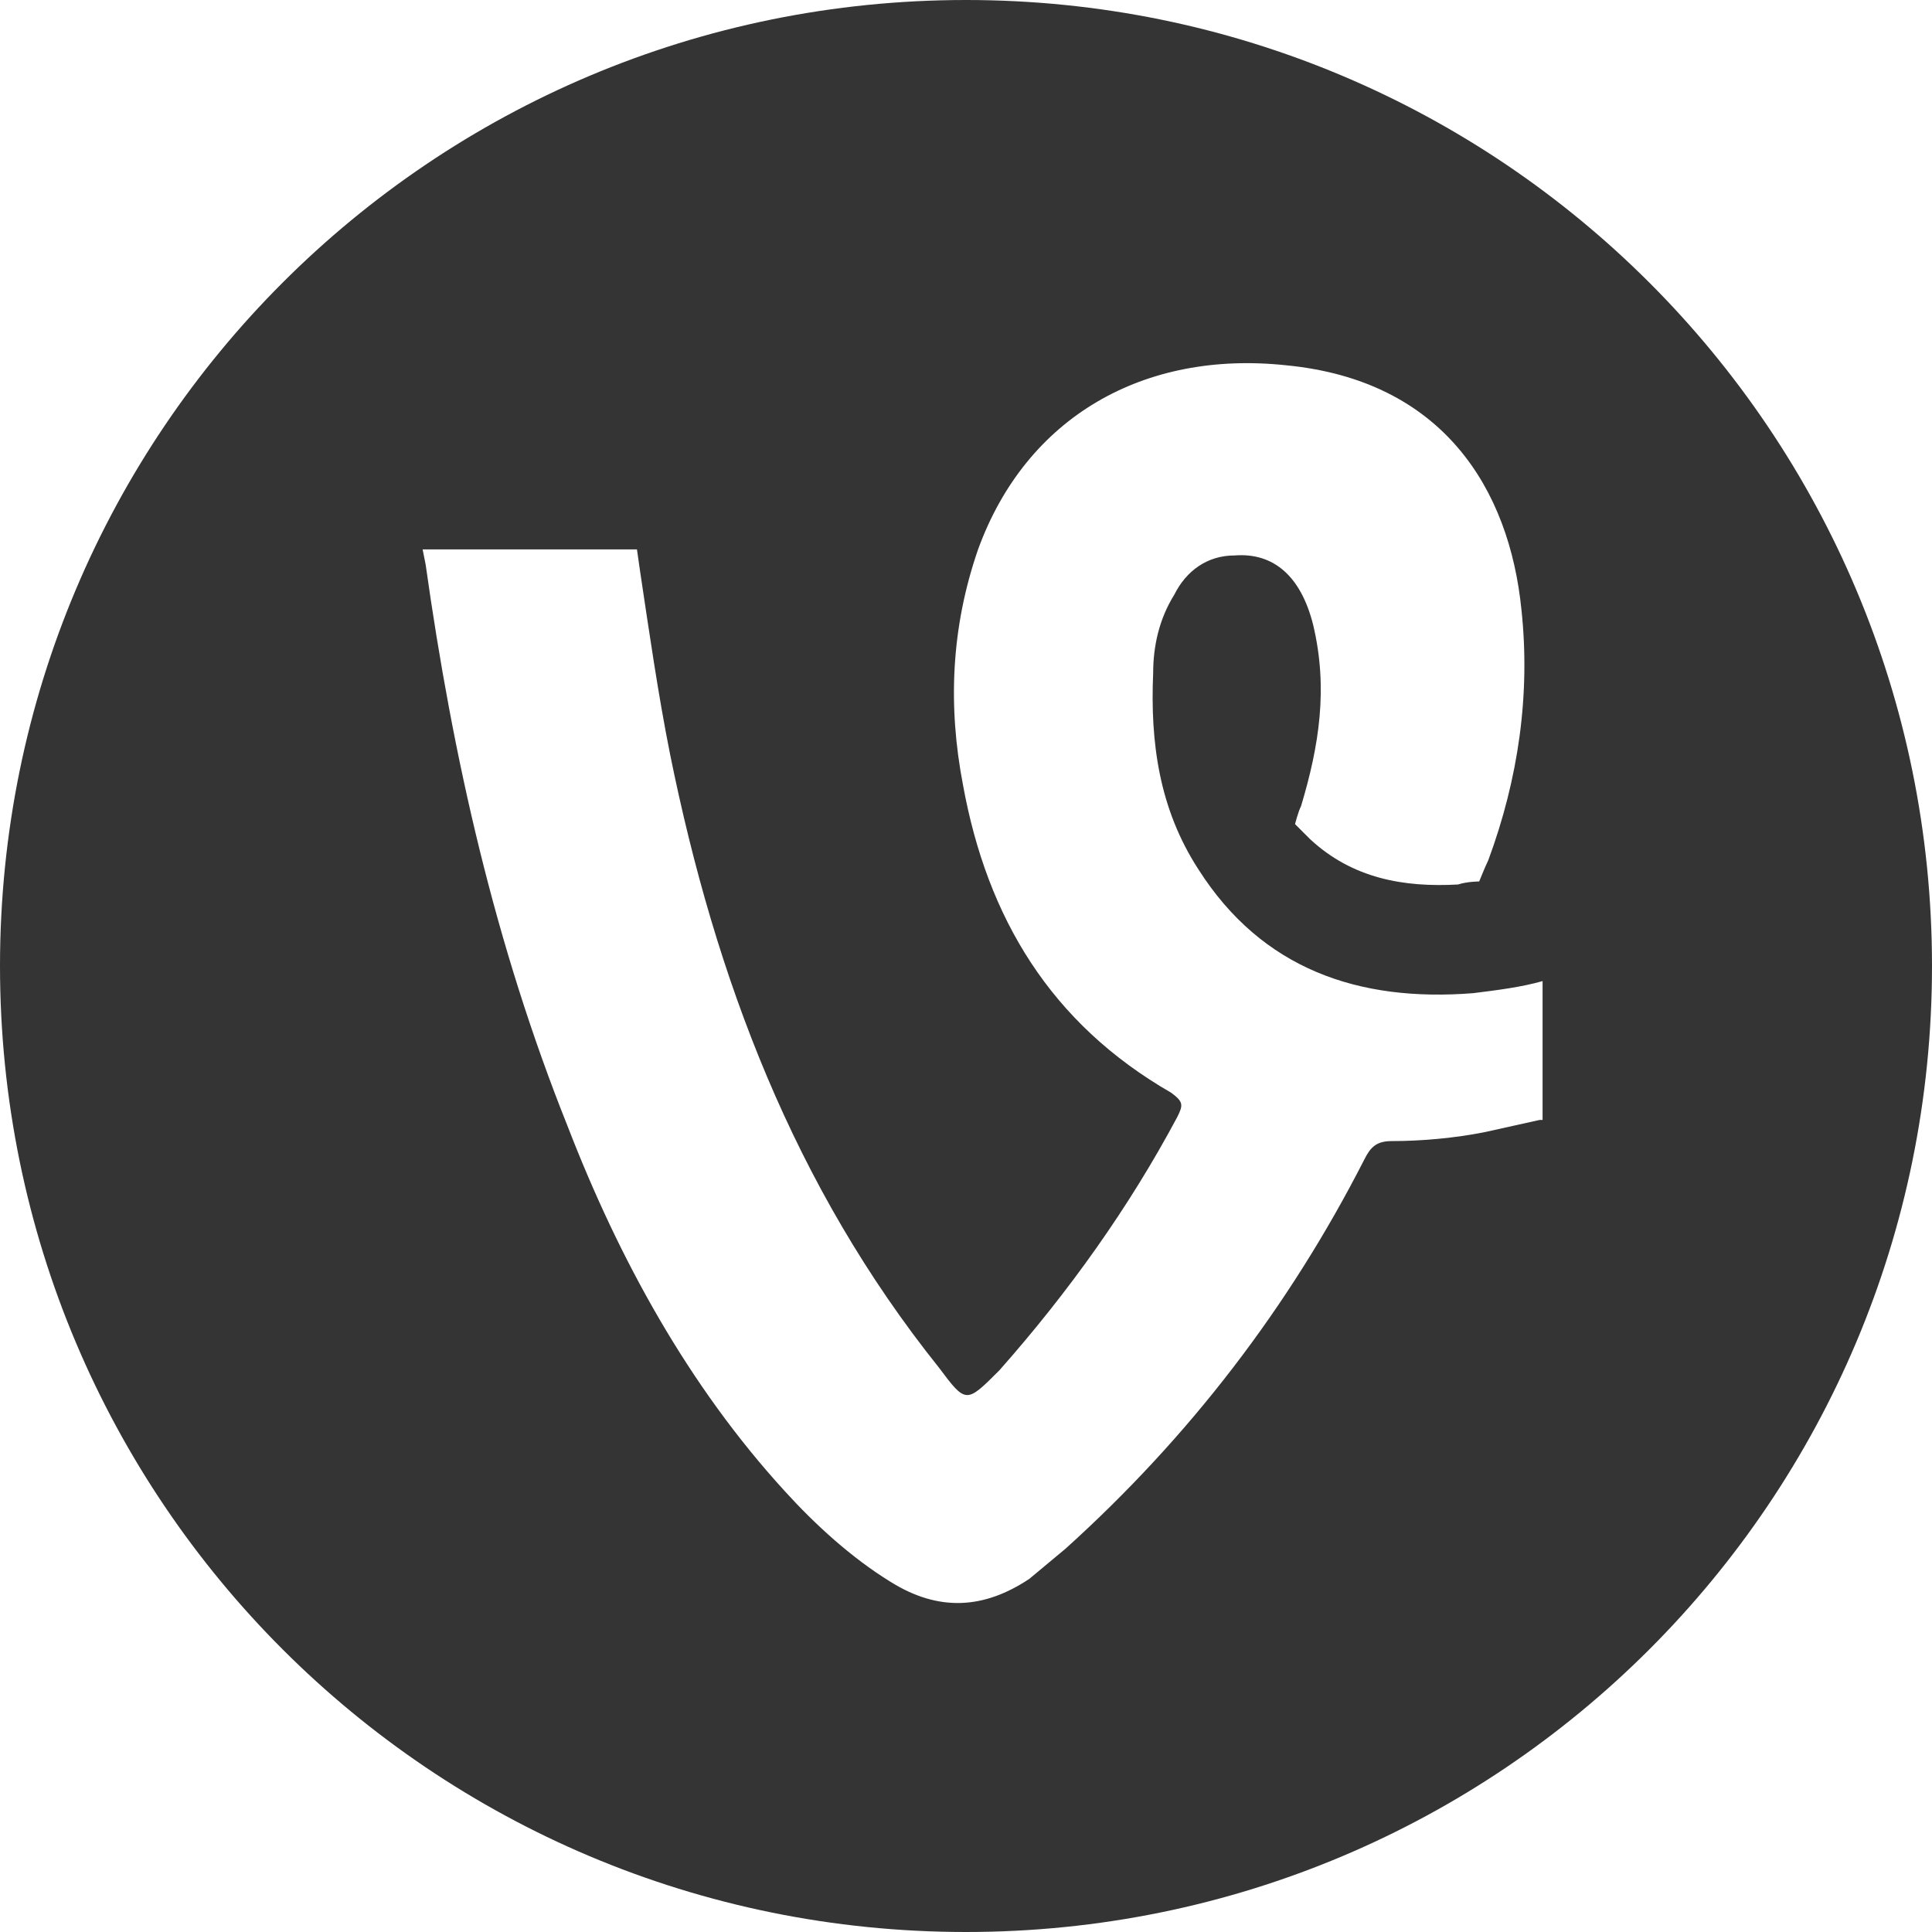 <svg xmlns="http://www.w3.org/2000/svg" viewBox="0 0 64 64" enable-background="new 0 0 64 64"><style type="text/css">.st0{fill:#343434;}</style><path class="st0" d="M32 0c-17.7 0-32 14.3-32 32s14.3 32 32 32 32-14.3 32-32-14.3-32-32-32zm19 37.1l-1.8.4c-1 .2-2.1.3-3.1.3-.5 0-.7.2-.9.6-2.5 4.9-5.8 9.2-9.9 12.9l-1.2 1c-1.5 1-3 1.1-4.6.1-1.3-.8-2.5-1.9-3.5-3-3.2-3.5-5.5-7.7-7.2-12.1-2.4-6-3.8-12.2-4.7-18.6l-.1-.5h7.1l.1.7c.3 2 .6 4.1 1 6.1 1.5 7.4 4.1 14.3 8.9 20.3.9 1.2.9 1.2 2 .1 2.3-2.6 4.3-5.4 5.9-8.4.2-.4.2-.5-.2-.8-4-2.3-6.1-5.8-6.9-10.2-.5-2.6-.4-5.2.5-7.8 1.6-4.4 5.5-6.6 10.2-6.1 5.2.5 7.4 4.1 7.8 8.1.3 2.8-.1 5.6-1.1 8.3-.1.2-.3.7-.3.7s-.4 0-.7.1c-1.8.1-3.5-.2-4.9-1.5l-.5-.5s.1-.4.2-.6c.6-2 .9-3.9.4-6-.4-1.6-1.3-2.4-2.6-2.3-.9 0-1.6.5-2 1.3-.5.8-.7 1.7-.7 2.6-.1 2.3.2 4.5 1.5 6.5 2.1 3.3 5.3 4.4 9.1 4.1.8-.1 1.6-.2 2.3-.4v4.6z"/></svg>